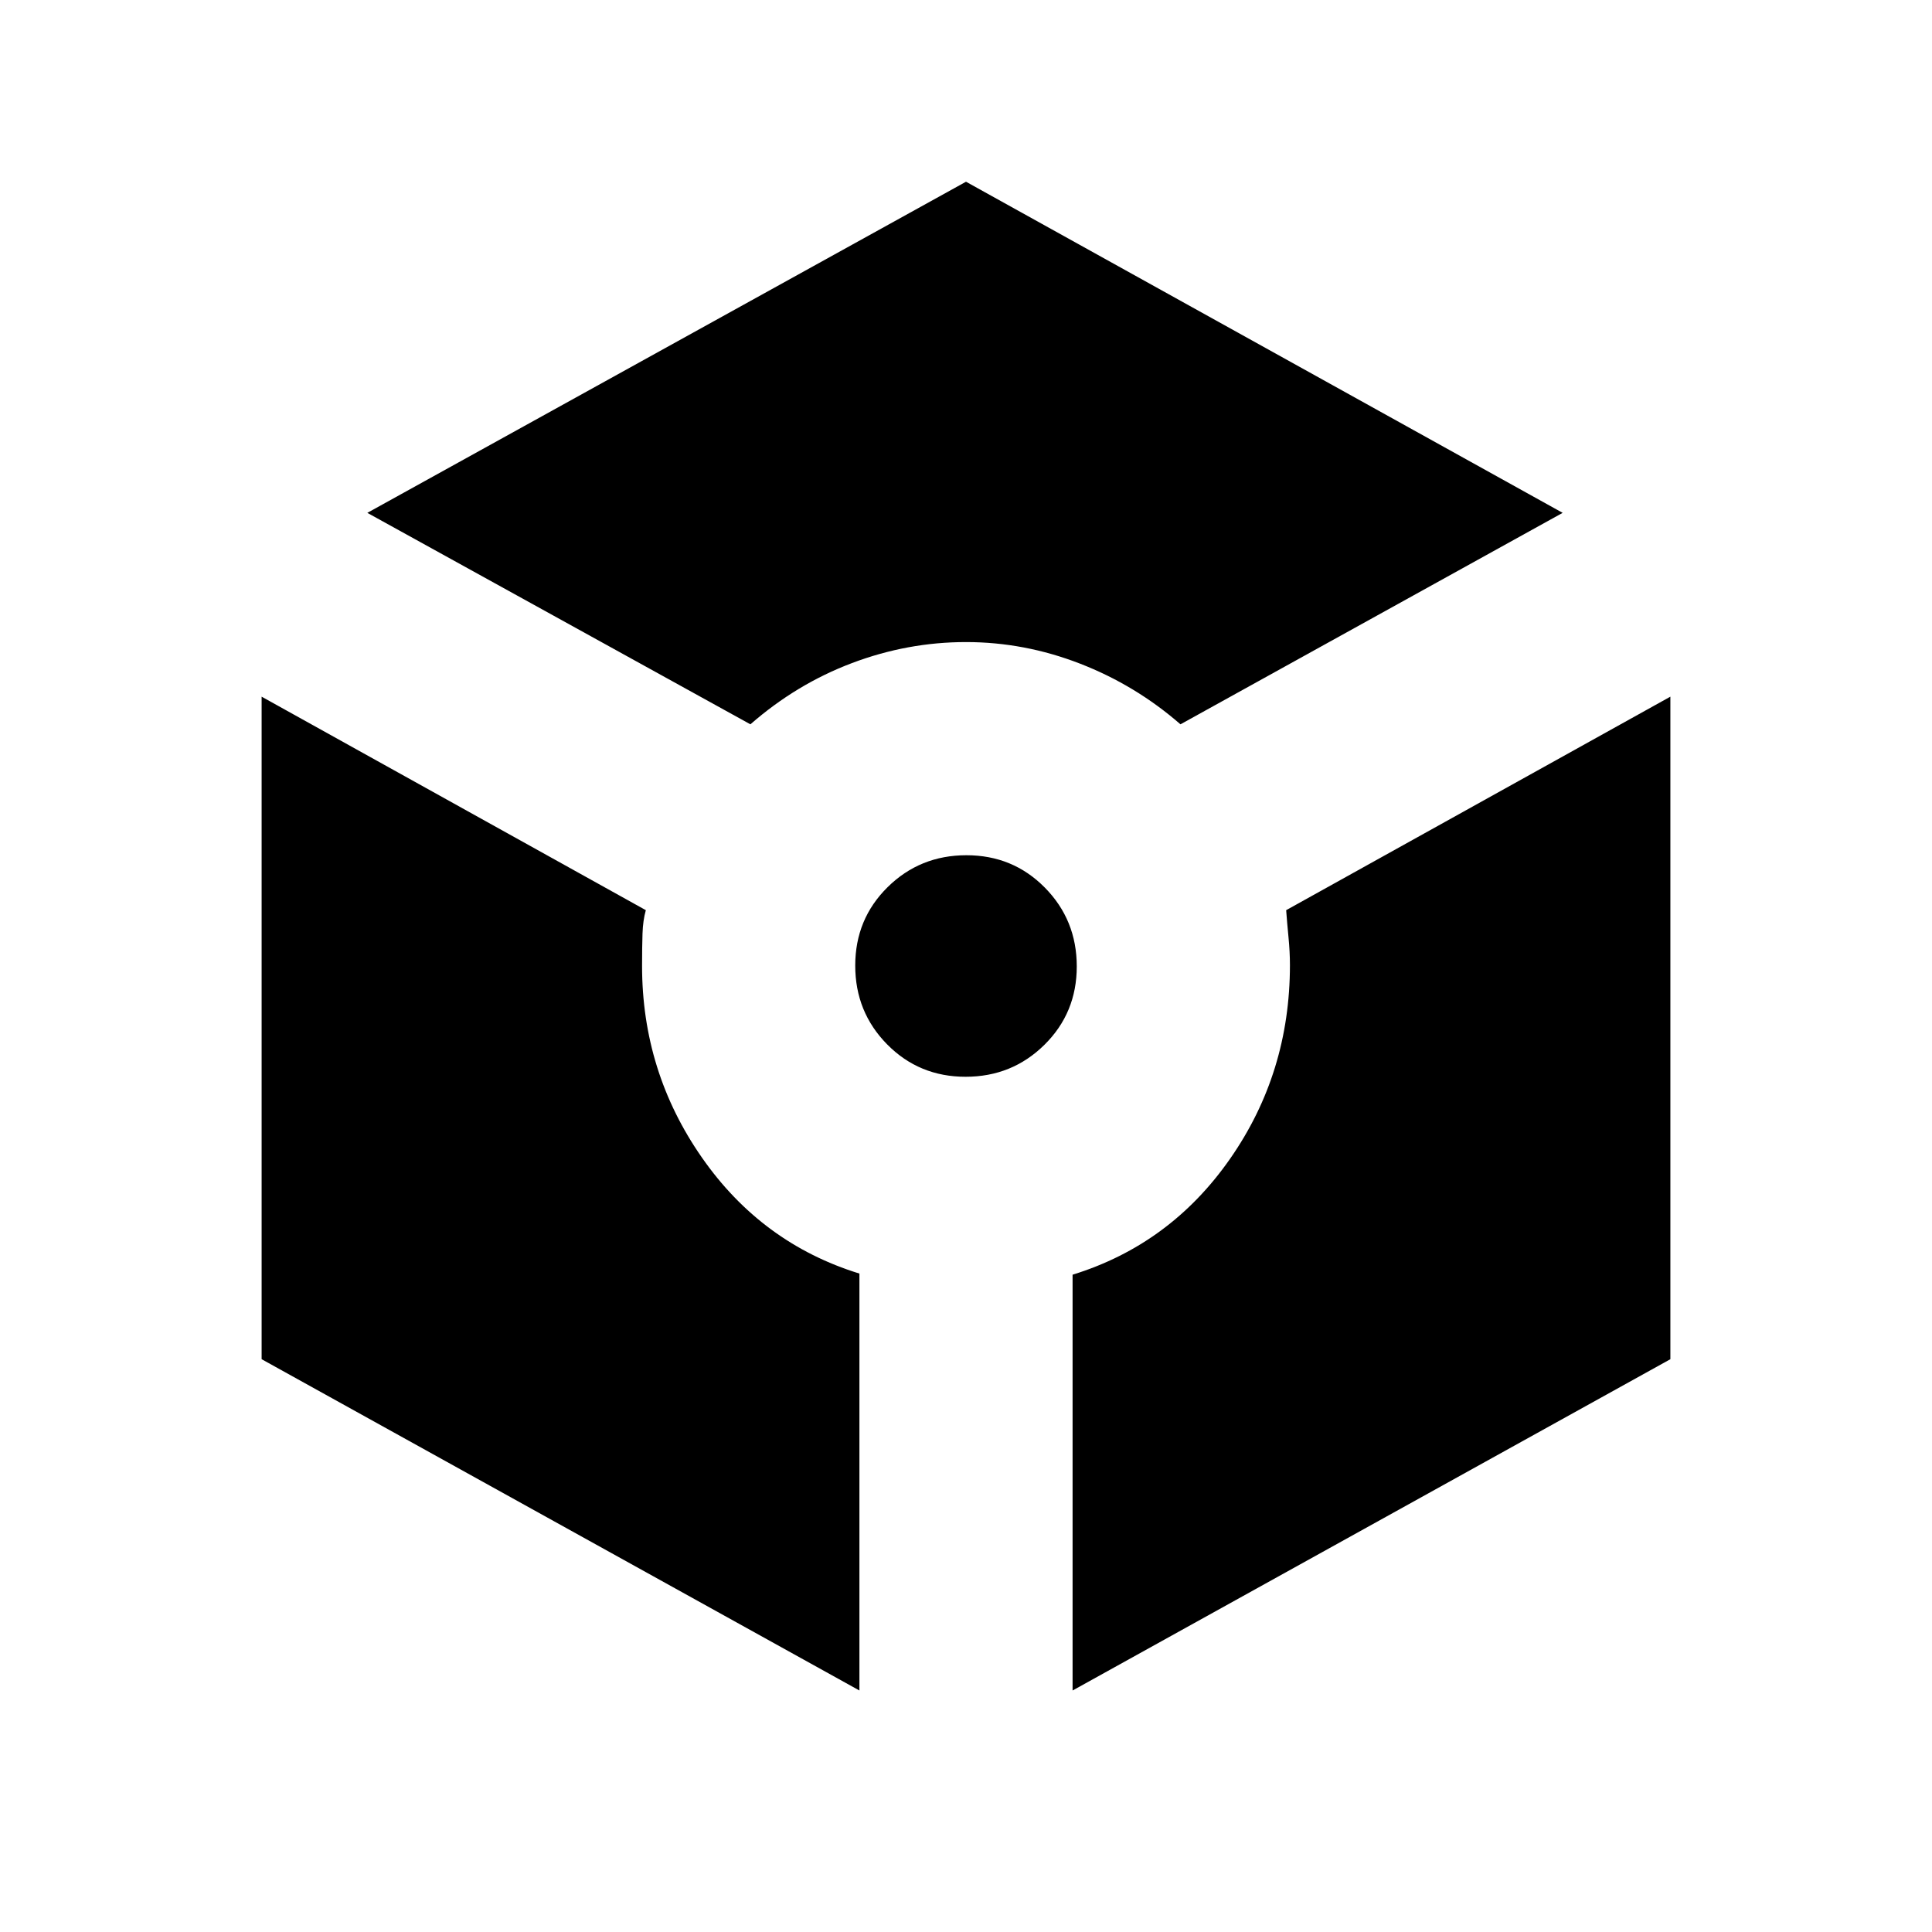 <svg xmlns="http://www.w3.org/2000/svg" height="20" viewBox="0 -960 960 960" width="20"><path d="M372.87-600.09 182.52-705.17 480-869.7l296.48 164.53-189.91 105.08q-22.35-19.47-49.96-30.17-27.61-10.7-56.61-10.7t-56.61 10.42q-27.61 10.42-50.52 30.45ZM427.04-120 130-284.62v-329.21l190.91 106.09q-1.43 5-1.65 11.65-.22 6.66-.22 16.09 0 52.49 29.72 95.16 29.72 42.67 78.28 57.67V-120Zm52.75-304.96q-23.09 0-38.96-16.08-15.87-16.08-15.87-39.17 0-23.09 16.08-38.96 16.08-15.87 39.17-15.87 23.09 0 38.96 16.08 15.87 16.08 15.87 39.17 0 23.09-16.08 38.96-16.08 15.87-39.17 15.87ZM532.96-120v-206.61q48.56-15 78.28-57.63t29.72-96.23q0-6.53-.72-13.9t-1.15-13.37L830-613.83v329.21L532.96-120Z"/></svg>